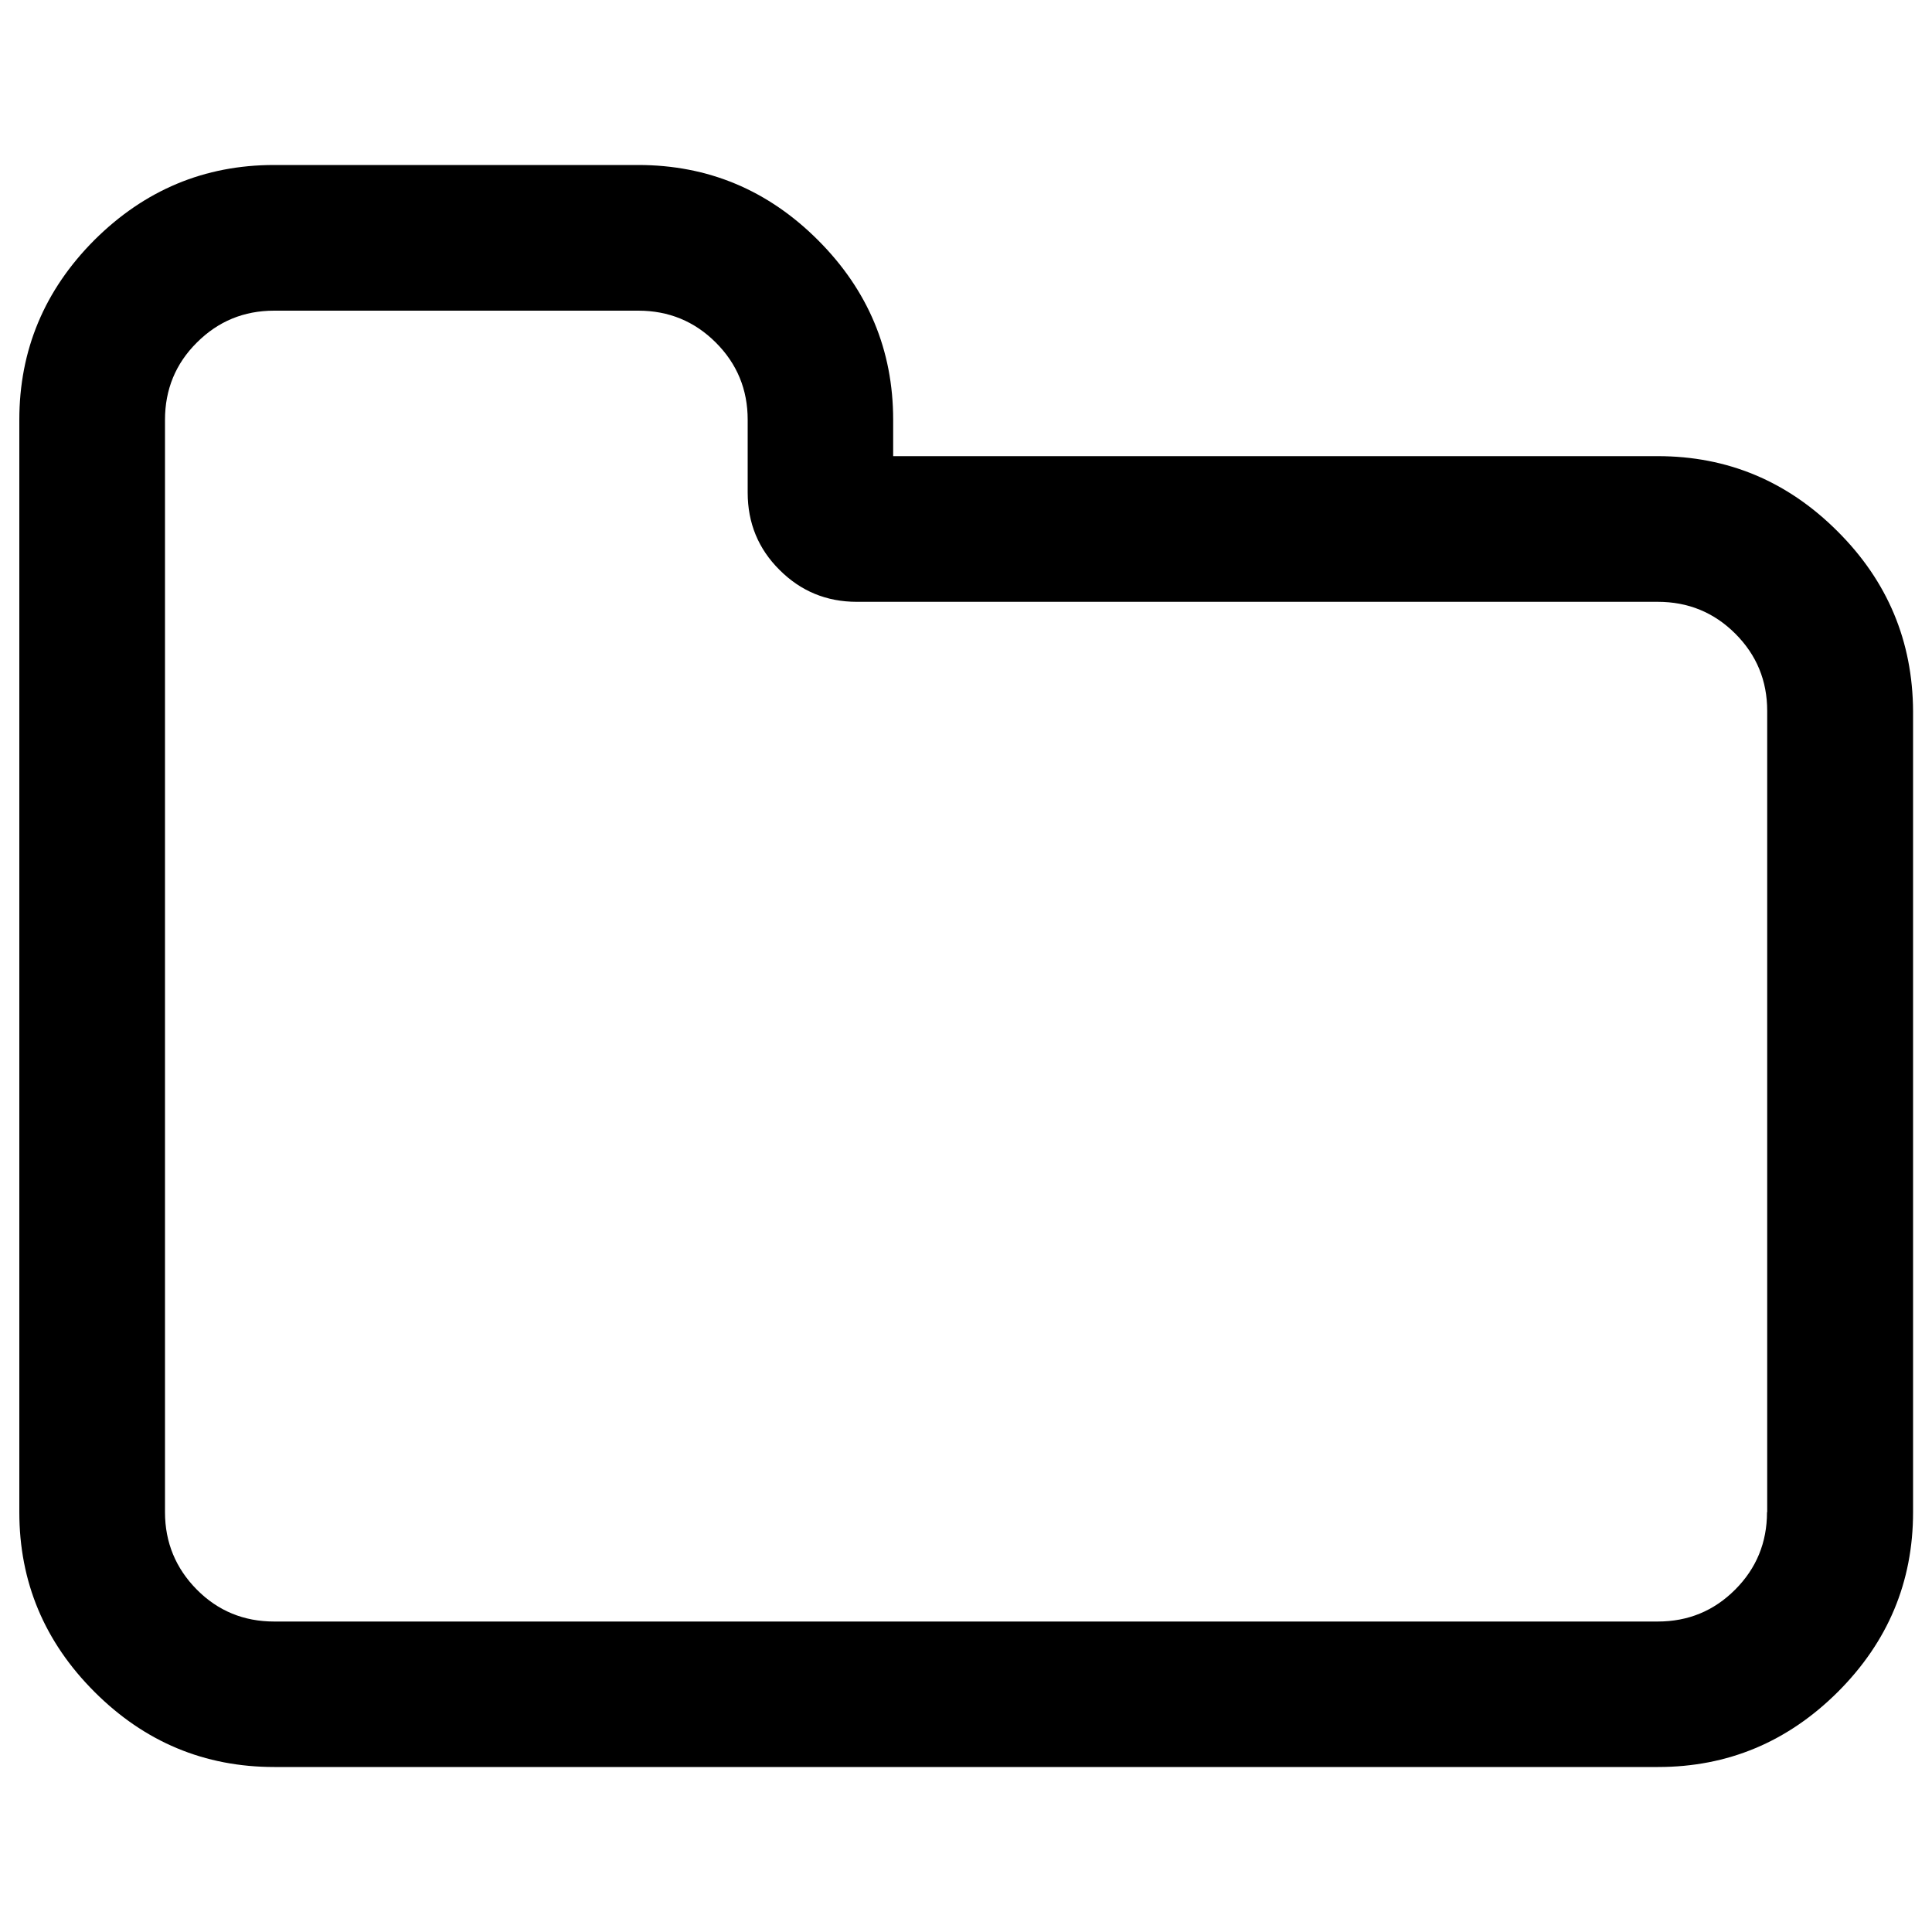 <?xml version="1.0" encoding="utf-8"?>
<!-- Svg Vector Icons : http://www.onlinewebfonts.com/icon -->
<!DOCTYPE svg PUBLIC "-//W3C//DTD SVG 1.1//EN" "http://www.w3.org/Graphics/SVG/1.1/DTD/svg11.dtd">
<svg version="1.1" xmlns="http://www.w3.org/2000/svg" xmlns:xlink="http://www.w3.org/1999/xlink" x="0px" y="0px" viewBox="0 0 1000 1000" enable-background="new 0 0 1000 1000" xml:space="preserve">
    <g><path d="M951.1,275c-25.9-25.9-56.9-38.9-93.1-38.9H462.3v-18.8c0-36.1-13-67.1-38.9-93c-25.9-25.9-56.9-38.9-93.1-38.9H141.9c-36.1,0-67.1,13-93.1,38.9C23,150.2,10,181.2,10,217.3v565.4c0,36.1,13,67.1,38.9,93c25.9,25.9,56.9,38.9,93.1,38.9h716.2c36.1,0,67.1-13,93.1-38.9c25.9-25.9,38.9-56.9,38.9-93V368.1C990,332,977.1,300.9,951.1,275z M914.6,782.7c0,15.7-5.5,29.1-16.5,40.1c-11,11-24.3,16.5-40.1,16.5H141.9c-15.7,0-29.1-5.5-40-16.5s-16.5-24.4-16.5-40.1V217.3c0-15.7,5.5-29.1,16.5-40c11-11,24.3-16.5,40-16.5h188.5c15.7,0,29.1,5.5,40.1,16.5c11,11,16.5,24.3,16.5,40V255c0,15.7,5.5,29.1,16.5,40c11,11,24.3,16.5,40,16.5h414.6c15.7,0,29.1,5.5,40.1,16.5c11,11,16.5,24.3,16.5,40V782.7z"/></g>
</svg>
